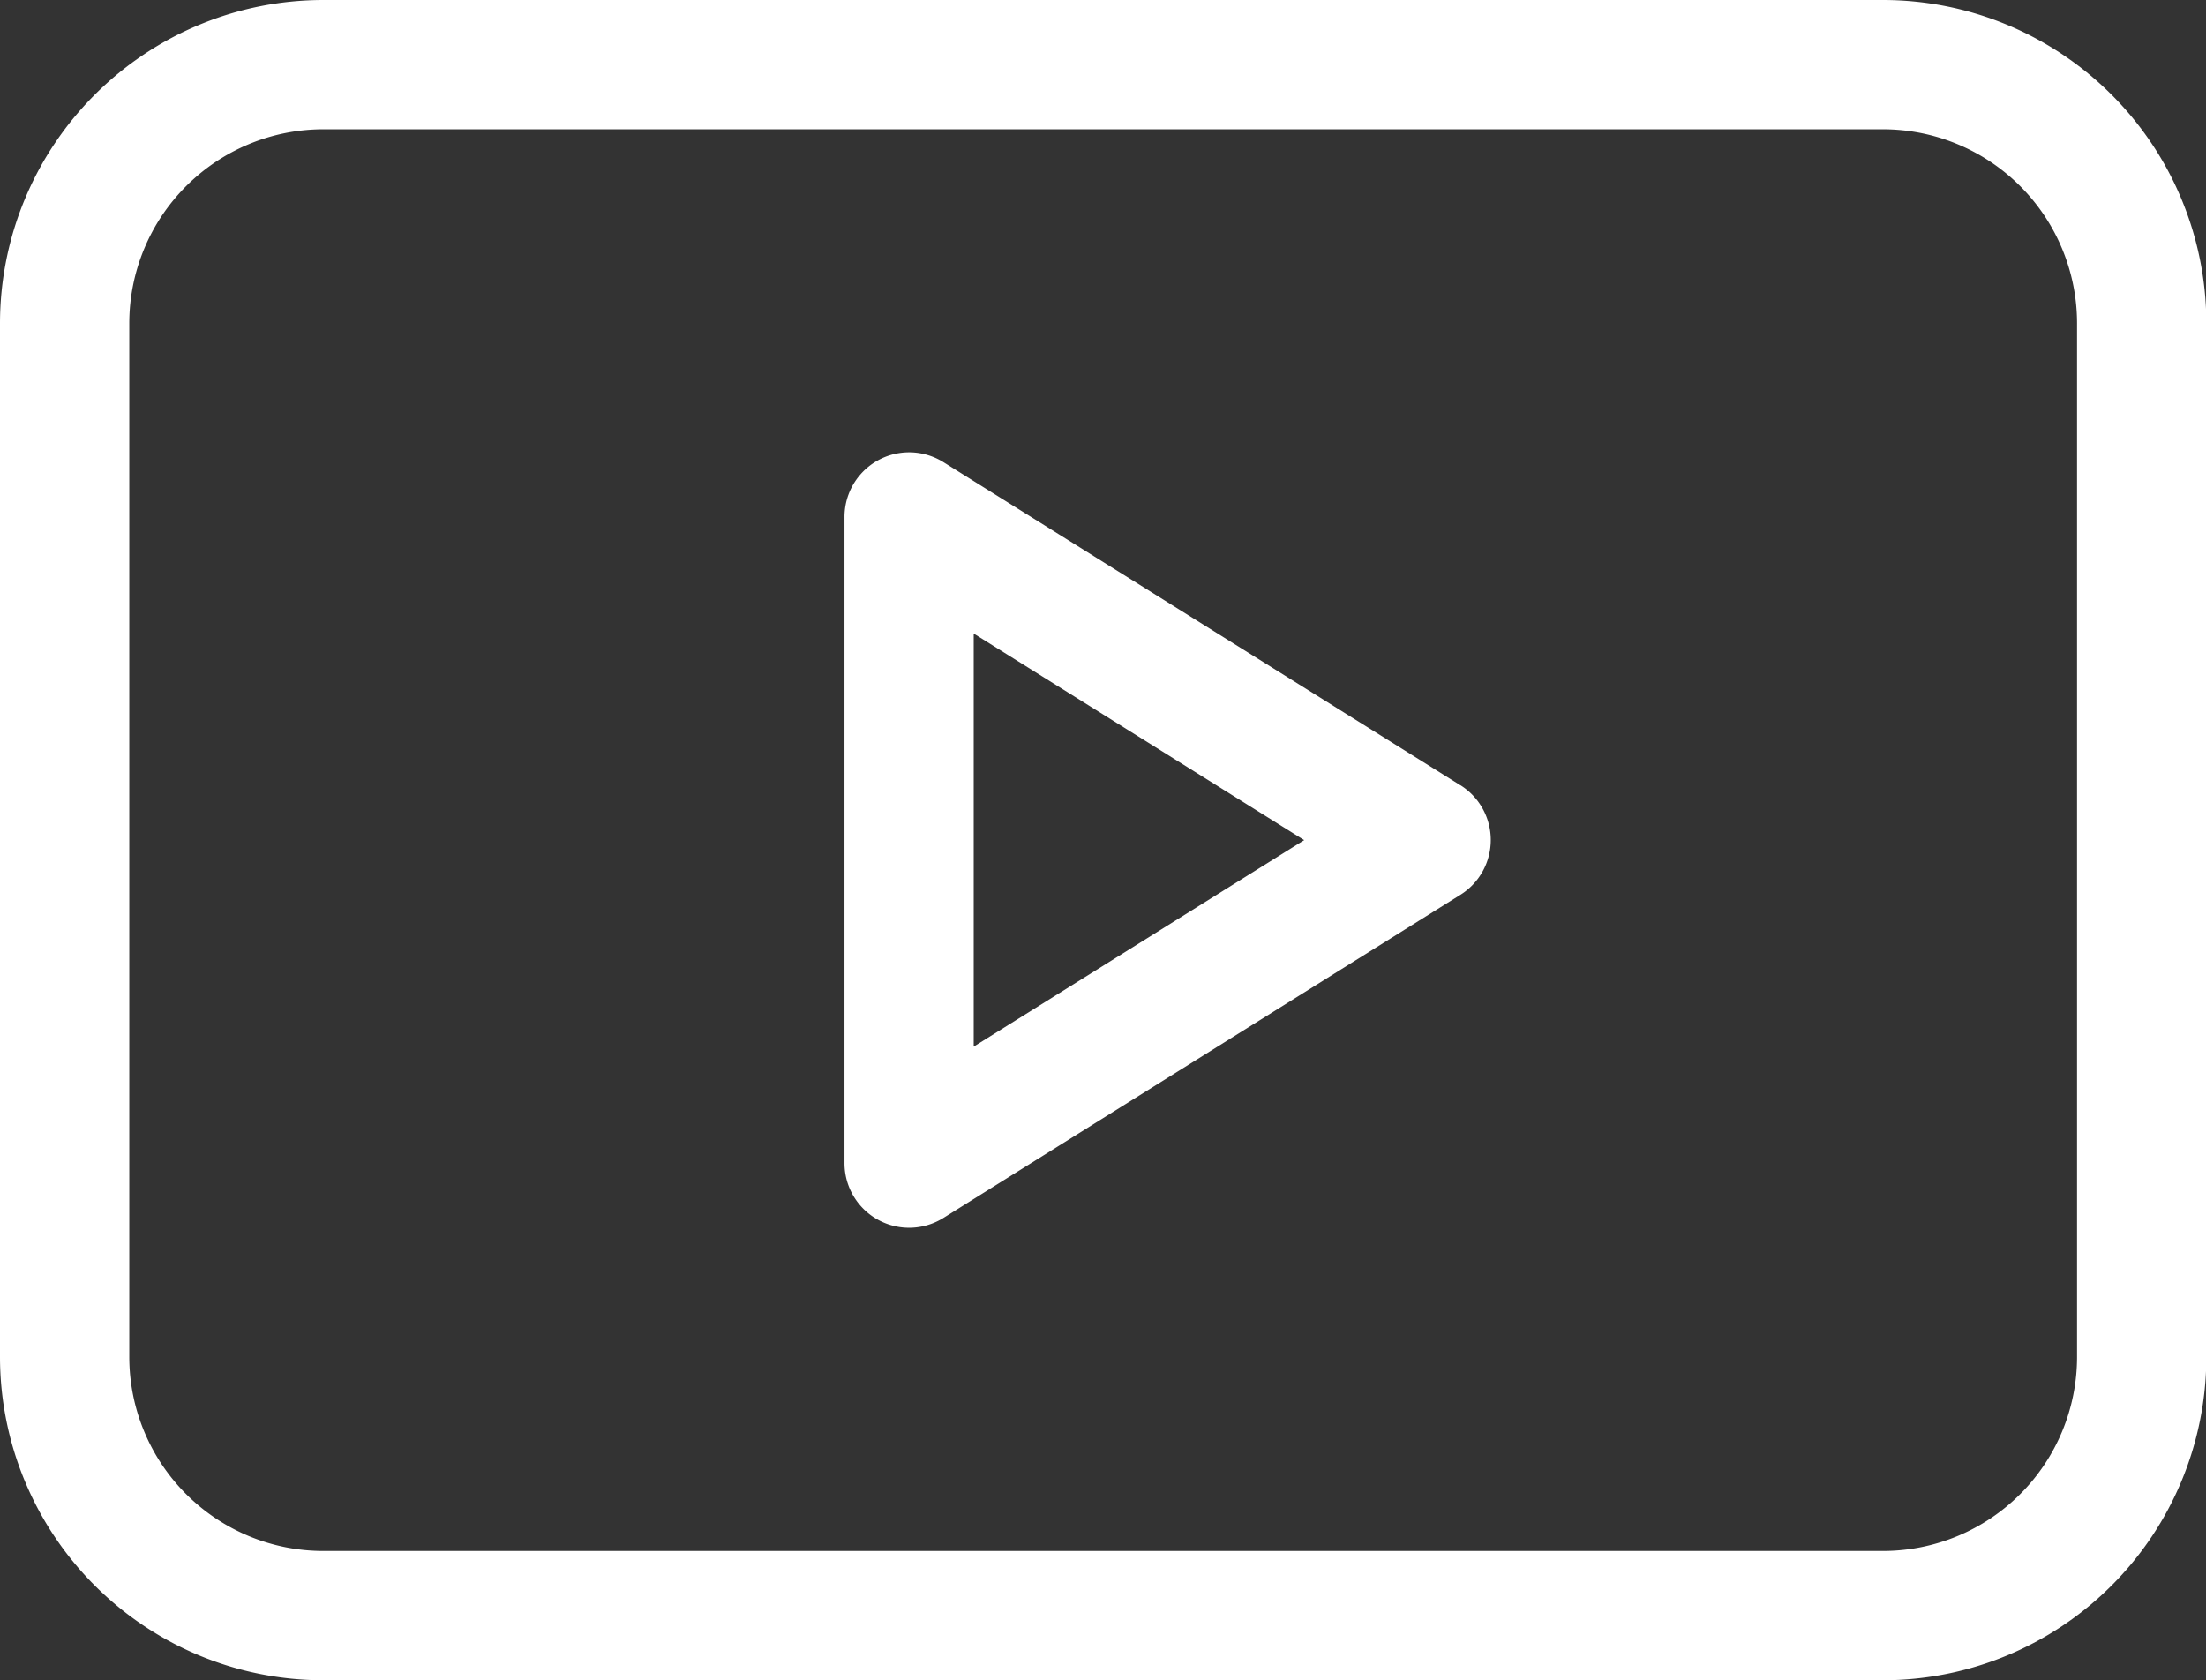 <svg xmlns="http://www.w3.org/2000/svg" width="27.06" height="20.612" viewBox="0 0 27.06 20.612">
  <rect x="0" y="0" width="27.06" height="20.612" fill="#333333" stroke="none"/>
  <g id="youtube" transform="translate(0 -61)">
    <path id="Path_141" data-name="Path 141" d="M203.554,170.084l-6.342-3.964a.793.793,0,0,0-1.213.672v7.928a.793.793,0,0,0,1.213.672l6.342-3.964a.793.793,0,0,0,0-1.345Zm-5.97,3.206v-5.067l4.054,2.534Z" transform="translate(-185.64 -99.451)" fill="#fff"/>
    <path id="Path_142" data-name="Path 142" d="M23.1,61H3.964A3.968,3.968,0,0,0,0,64.964V77.648a3.968,3.968,0,0,0,3.964,3.964H23.1a3.968,3.968,0,0,0,3.964-3.964V64.964A3.968,3.968,0,0,0,23.1,61Zm2.378,16.648A2.381,2.381,0,0,1,23.1,80.026H3.964a2.381,2.381,0,0,1-2.378-2.378V64.964a2.381,2.381,0,0,1,2.378-2.378H23.1a2.381,2.381,0,0,1,2.378,2.378Z" fill="#fff"/>
  </g>
</svg>
